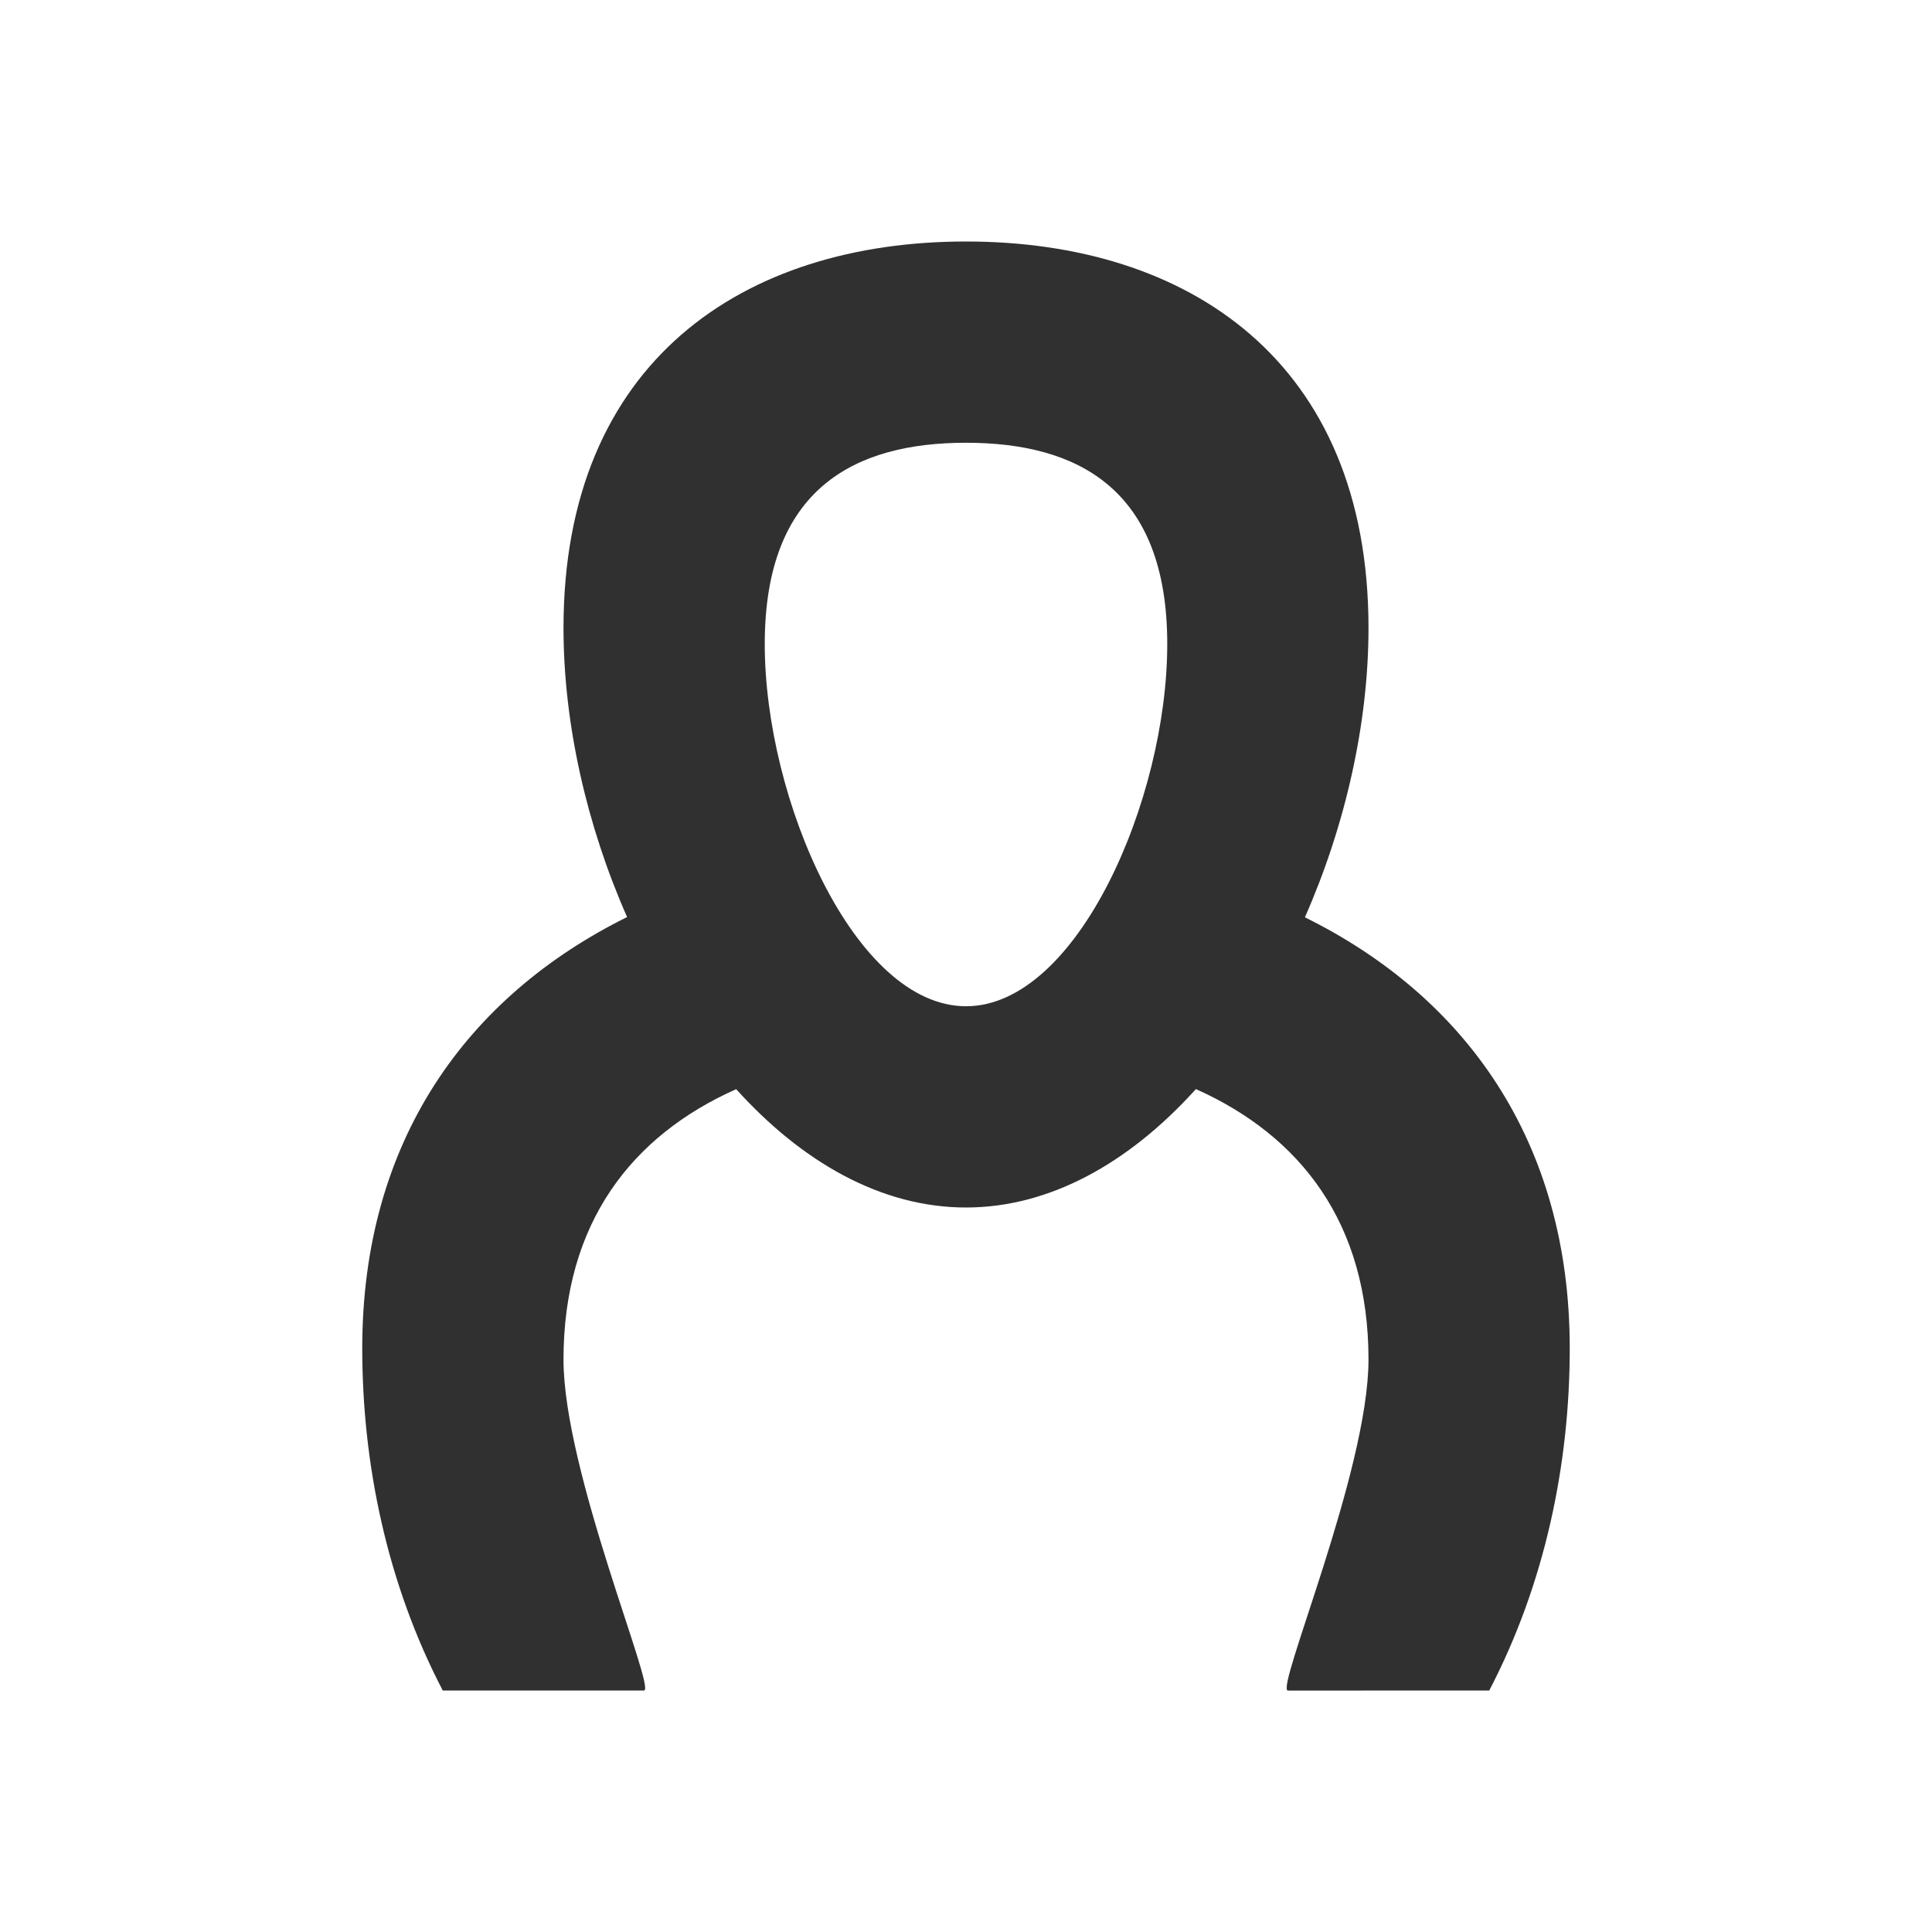 <svg xmlns="http://www.w3.org/2000/svg" width="24" height="24"><path fill="#1A1A1A" fill-opacity=".9" fill-rule="evenodd" d="M12 3c2.761 0 5 1.486 5 4.8 0 1.193-.29 2.461-.79 3.595 1.985.982 3.29 2.773 3.29 5.355 0 1.431-.305 2.918-1 4.25l-2.5.001c-.167 0 1-2.723 1-4.112 0-1.7-.848-2.78-2.144-3.36l-.043.047C14.012 14.446 13.043 15 12 15c-1.062 0-2.046-.574-2.855-1.47C7.848 14.108 7 15.19 7 16.89 7 18.278 8.156 21 8 21H5.5c-.695-1.333-1-2.82-1-4.251 0-2.582 1.305-4.373 3.29-5.357C7.29 10.26 7 8.993 7 7.8 7 4.486 9.239 3 12 3zm0 2.5c-1.38 0-2.5.567-2.5 2.5s1.12 4.5 2.5 4.5 2.5-2.567 2.5-4.5c0-1.933-1.12-2.5-2.5-2.5z"/></svg>